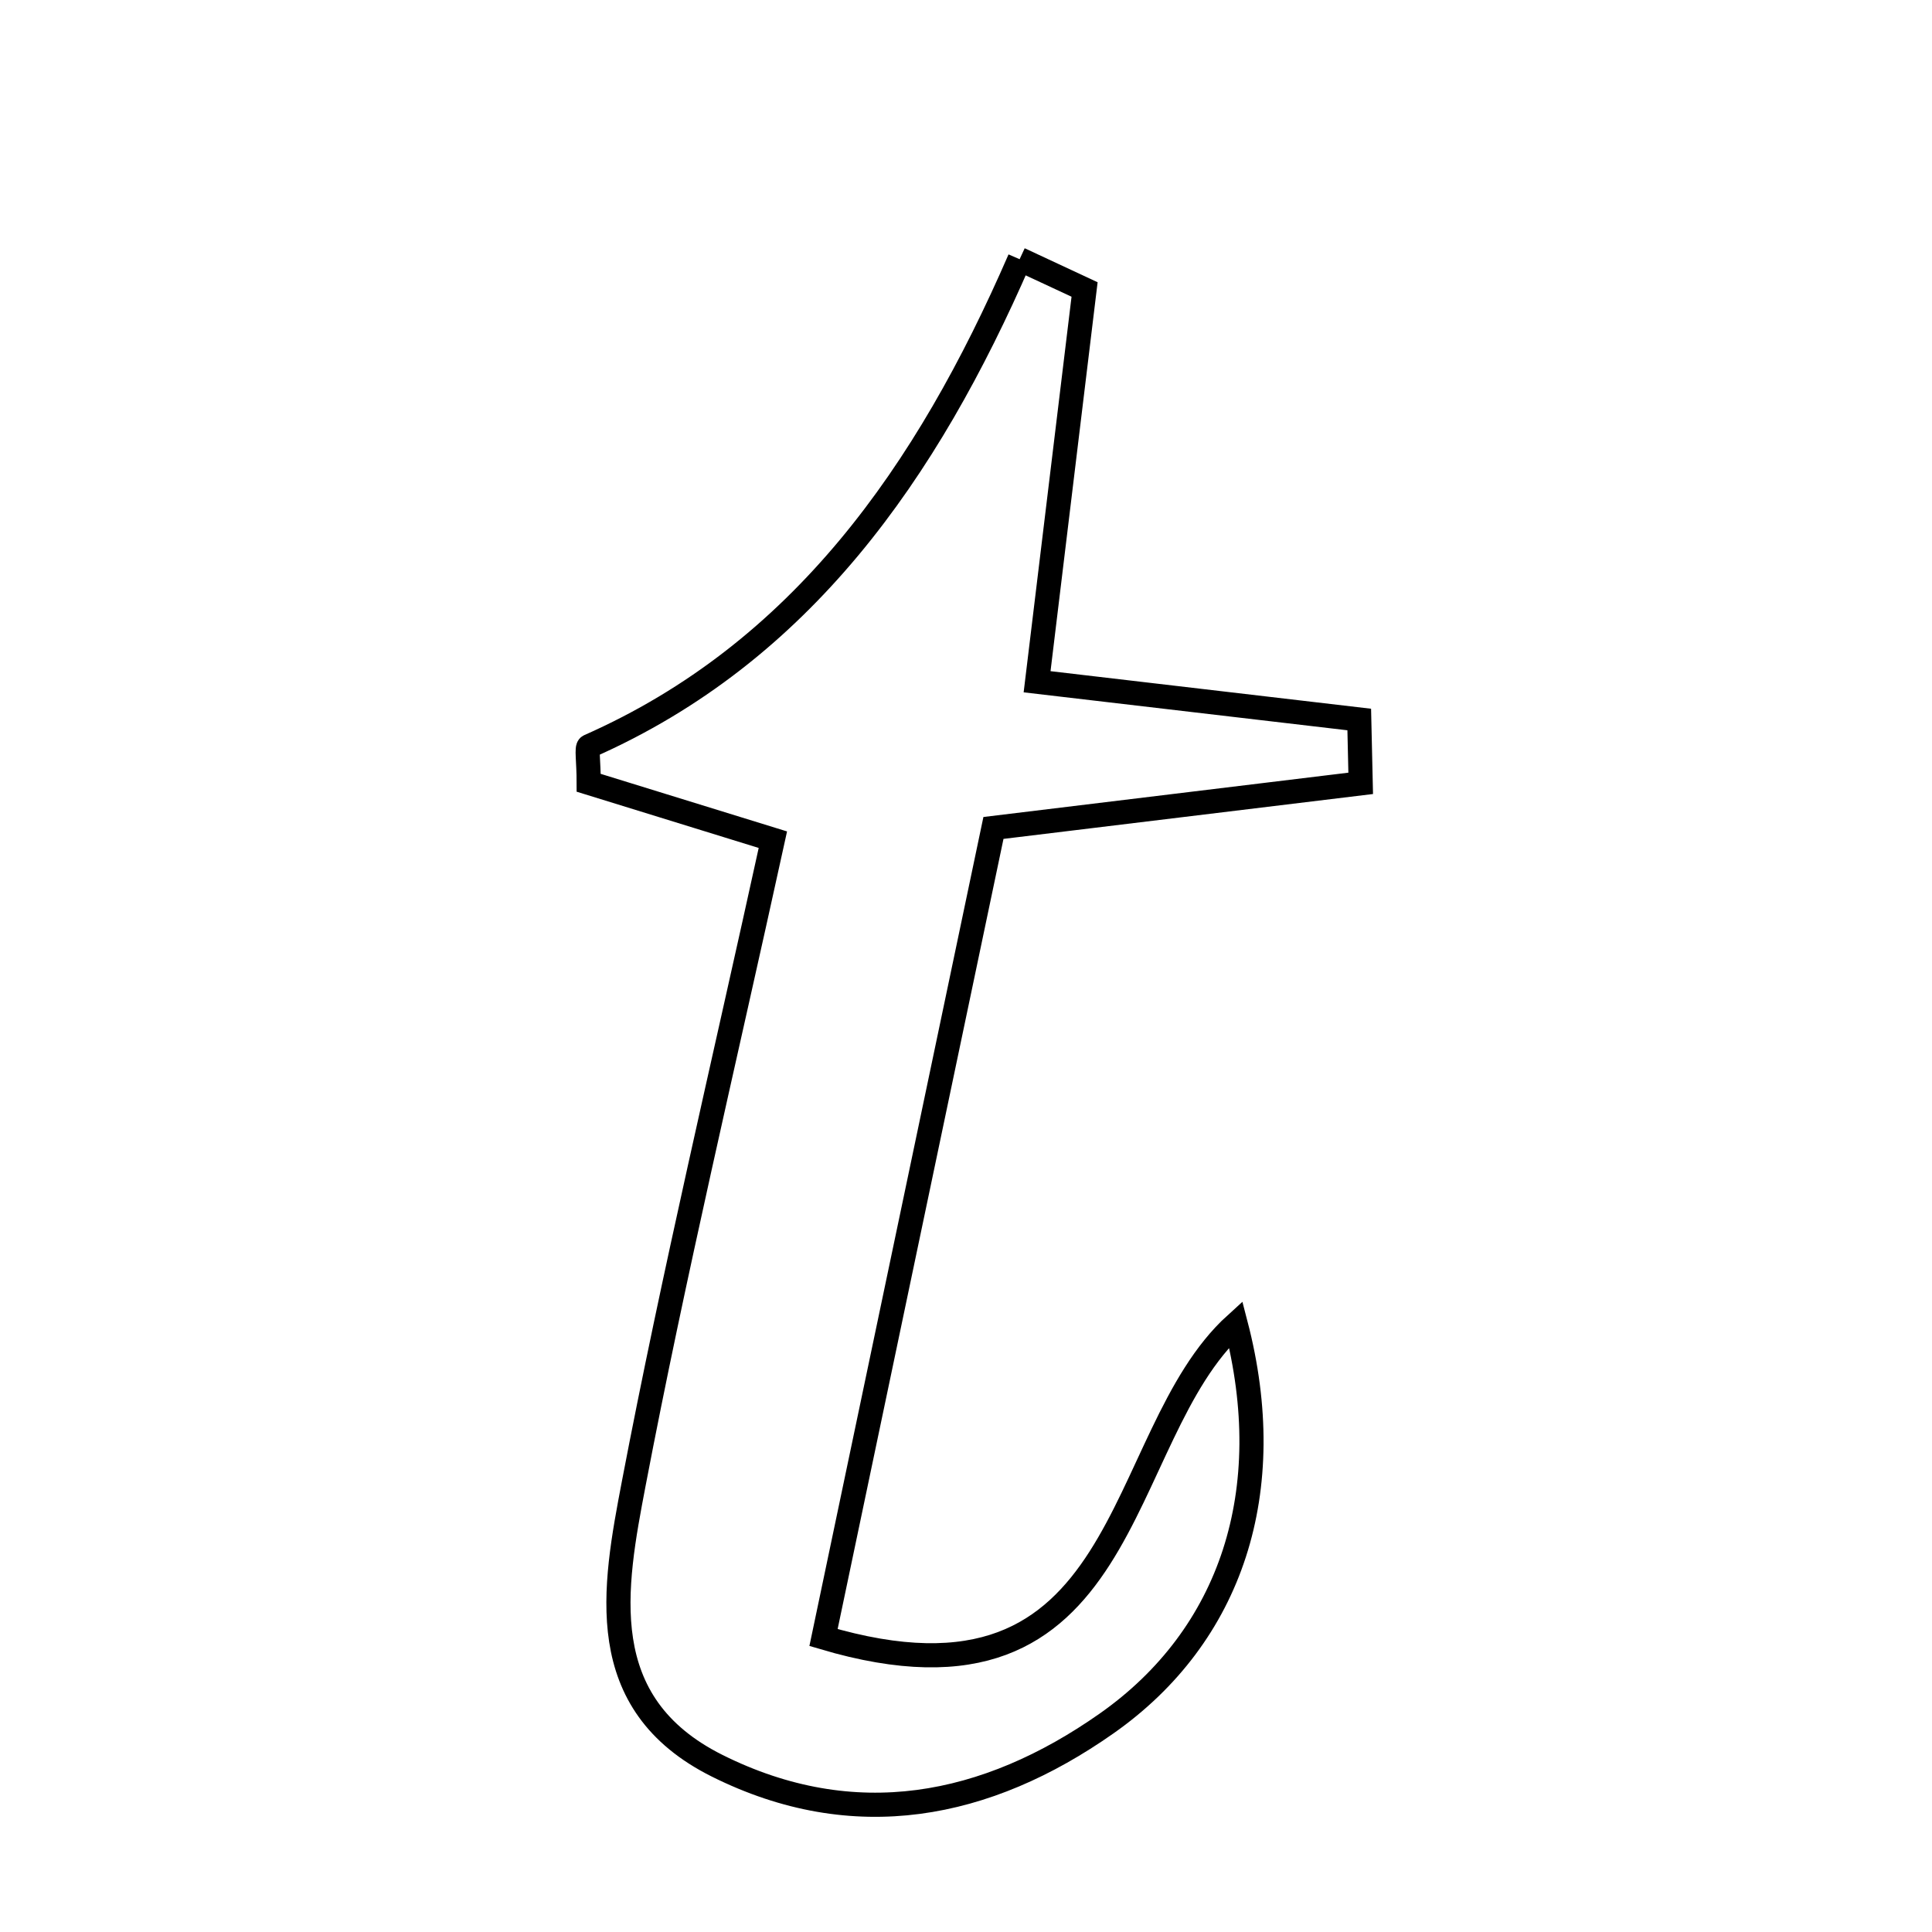 <svg xmlns="http://www.w3.org/2000/svg" viewBox="0.0 0.0 24.0 24.0" height="200px" width="200px"><path fill="none" stroke="black" stroke-width=".3" stroke-opacity="1.0"  filling="0" d="M12.666 3.22 C12.935 3.345 13.203 3.47 13.473 3.596 C13.282 5.175 13.09 6.756 12.883 8.469 C14.26 8.631 15.573 8.785 16.885 8.938 C16.891 9.202 16.897 9.467 16.903 9.731 C15.508 9.9 14.113 10.069 12.341 10.285 C11.659 13.532 10.953 16.896 10.23 20.342 C14.104 21.49 13.801 17.854 15.351 16.449 C15.89 18.518 15.301 20.318 13.746 21.41 C12.253 22.459 10.611 22.784 8.909 21.935 C7.355 21.159 7.626 19.723 7.873 18.427 C8.369 15.829 8.983 13.252 9.601 10.431 C8.628 10.131 7.945 9.919 7.313 9.724 C7.313 9.451 7.282 9.286 7.317 9.27 C9.954 8.106 11.515 5.868 12.666 3.22"></path></svg>